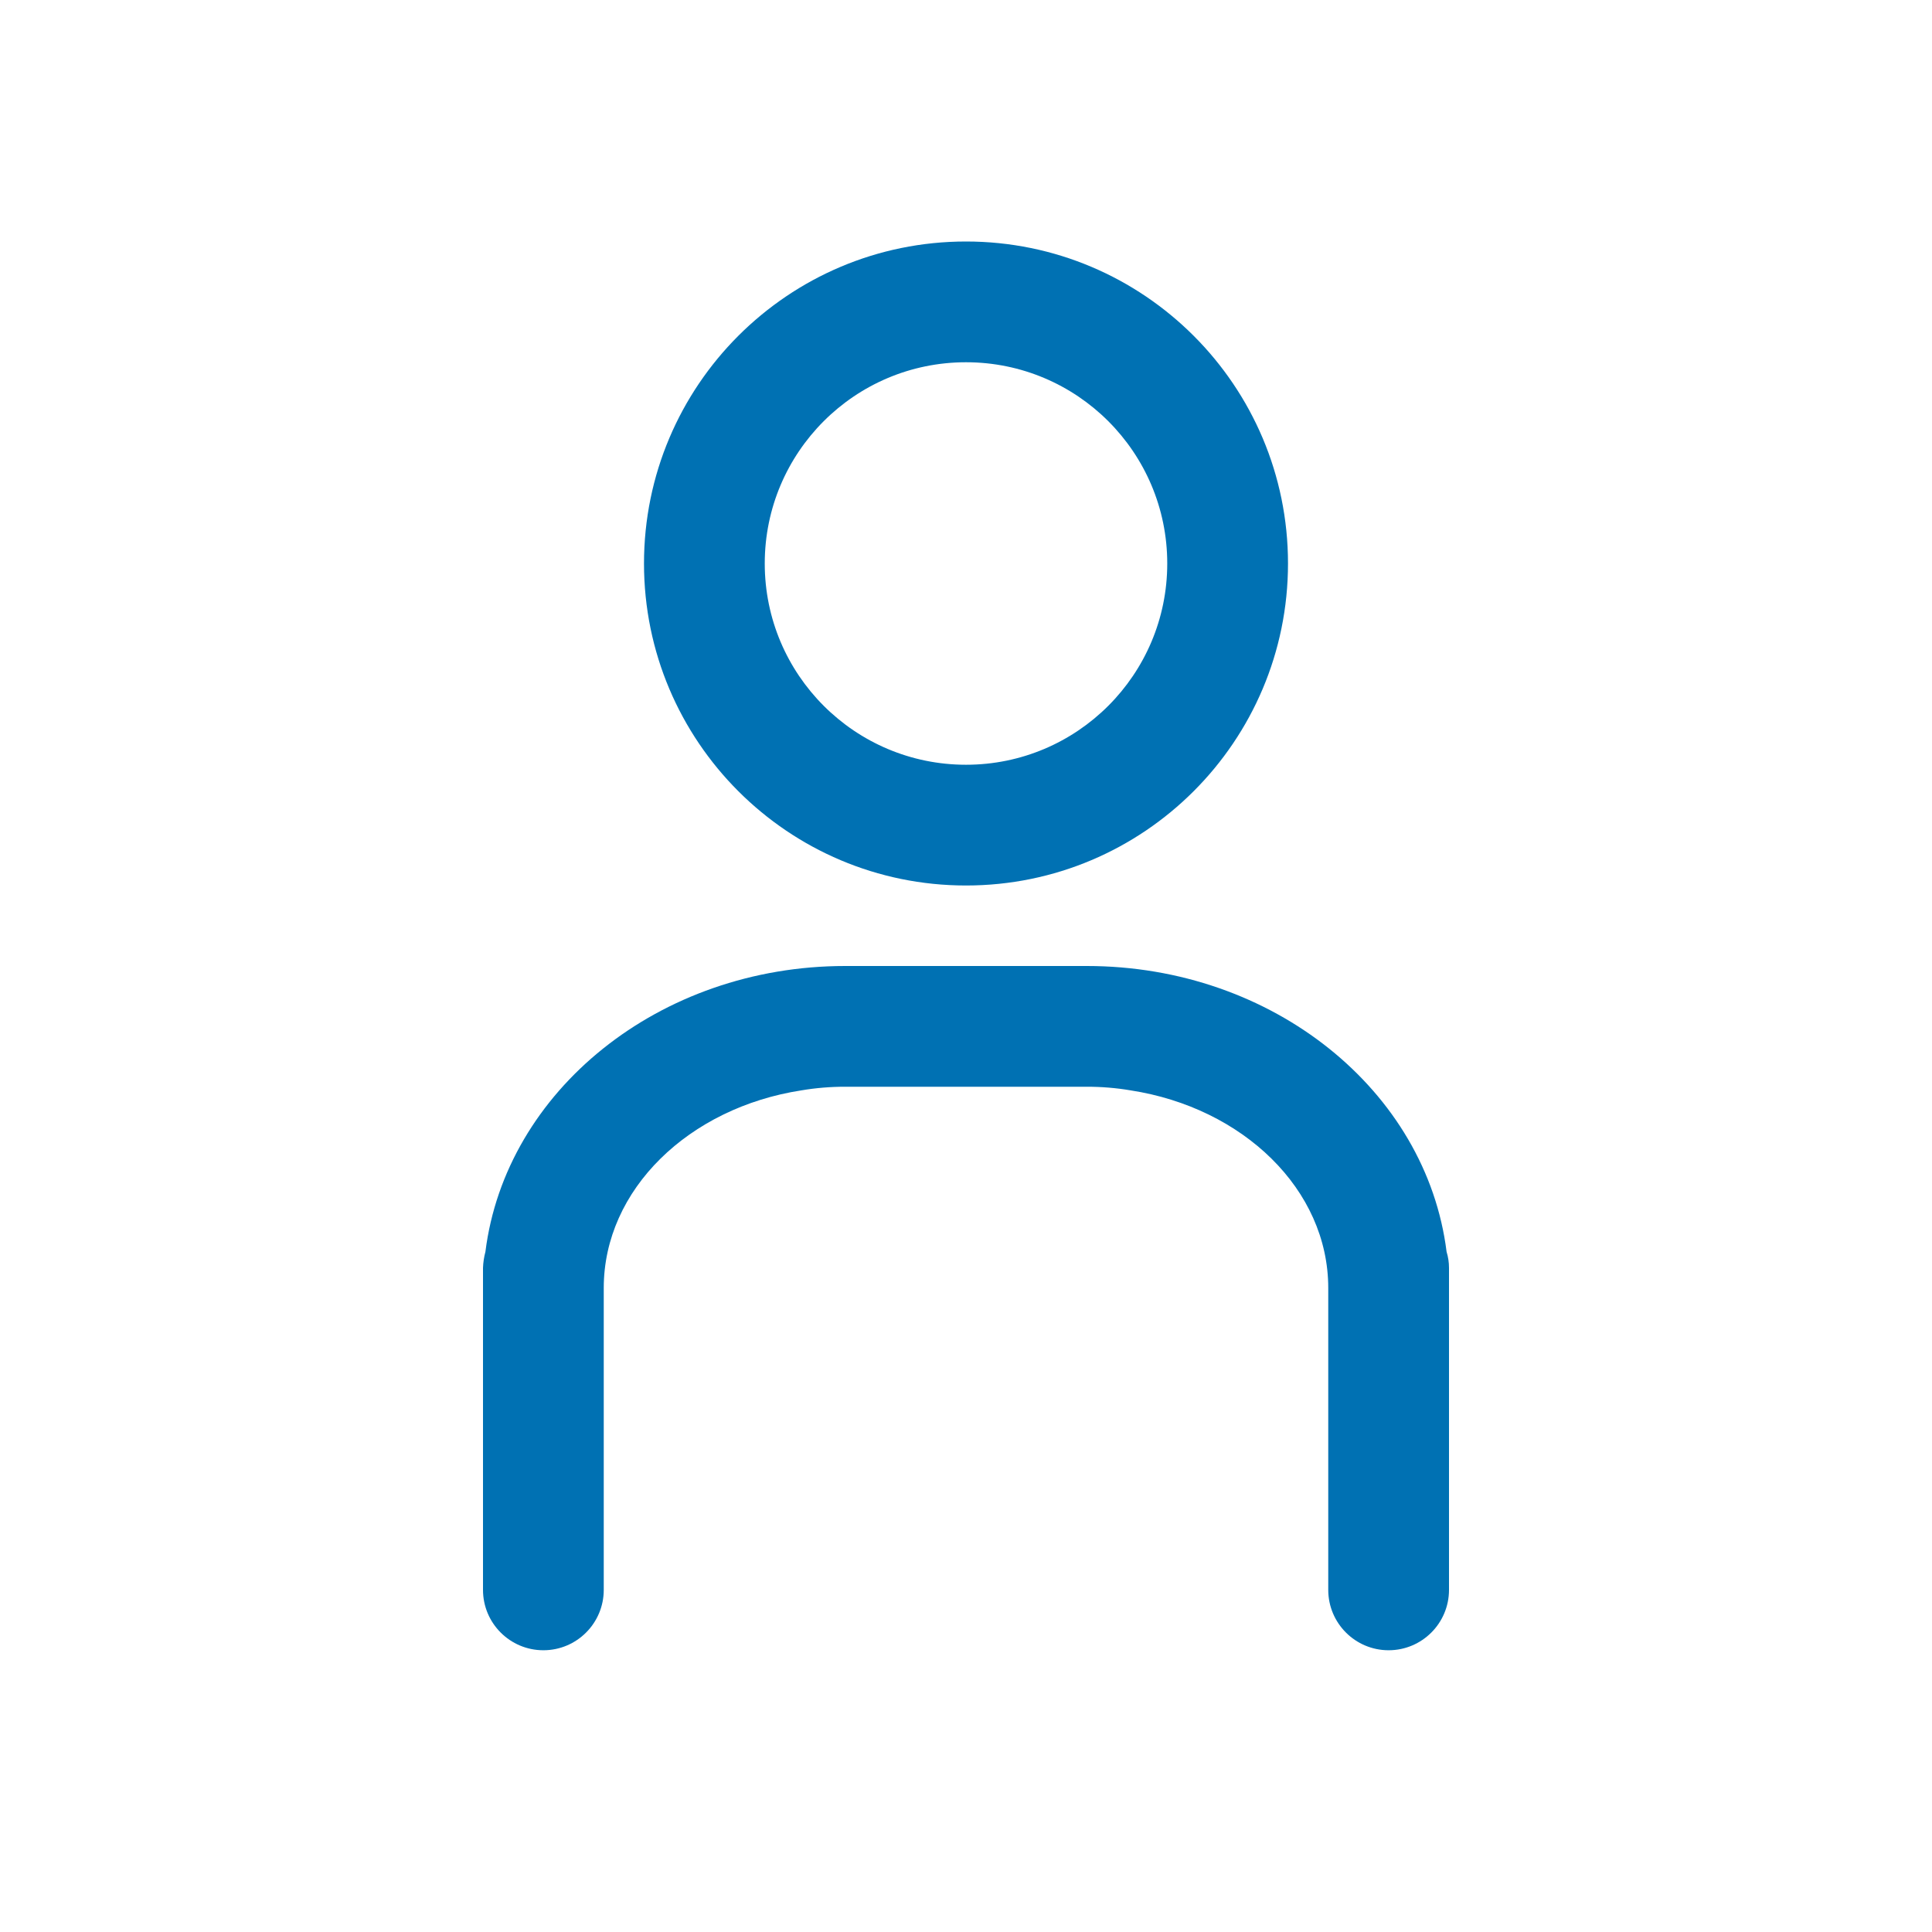 <?xml version="1.0" encoding="UTF-8"?>
<svg width="48px" height="48px" viewBox="0 0 48 48" version="1.1" xmlns="http://www.w3.org/2000/svg" xmlns:xlink="http://www.w3.org/1999/xlink">
    <title>Profile / User</title>
    <g id="Profile-/-User" stroke="none" stroke-width="1" fill="none" fill-rule="evenodd">
        <path d="M27,24 C31.63,24 35.44,27.1 35.94,31.1 C35.98,31.23 36,31.364 36,31.5 L36,31.5 L36,39.5 C36,40.328 35.328,41 34.5,41 C33.672,41 33,40.328 33,39.5 L33,39.5 L33,32 C33,29.55 30.88,27.52 28.09,27.09 C27.73,27.029 27.365,26.999 27,27 L27,27 L21,27 C20.635,26.999 20.27,27.029 19.91,27.09 C17.12,27.52 15,29.55 15,32 L15,32 L15,39.5 C15,40.328 14.328,41 13.5,41 C12.672,41 12,40.328 12,39.5 L12,39.5 L12,31.5 C12.005,31.365 12.025,31.231 12.06,31.1 C12.56,27.11 16.37,24 21,24 L21,24 Z M24,6 C28.418,6 32,9.582 32,14 C32,18.418 28.418,22 24,22 C19.582,22 16,18.418 16,14 C16,9.582 19.582,6 24,6 Z M24,9 C21.239,9 19,11.239 19,14 C19,16.761 21.239,19 24,19 C26.761,19 29,16.761 29,14 C29,11.239 26.761,9 24,9 Z" id="User" fill="#0071B3"></path>
    </g>
</svg>